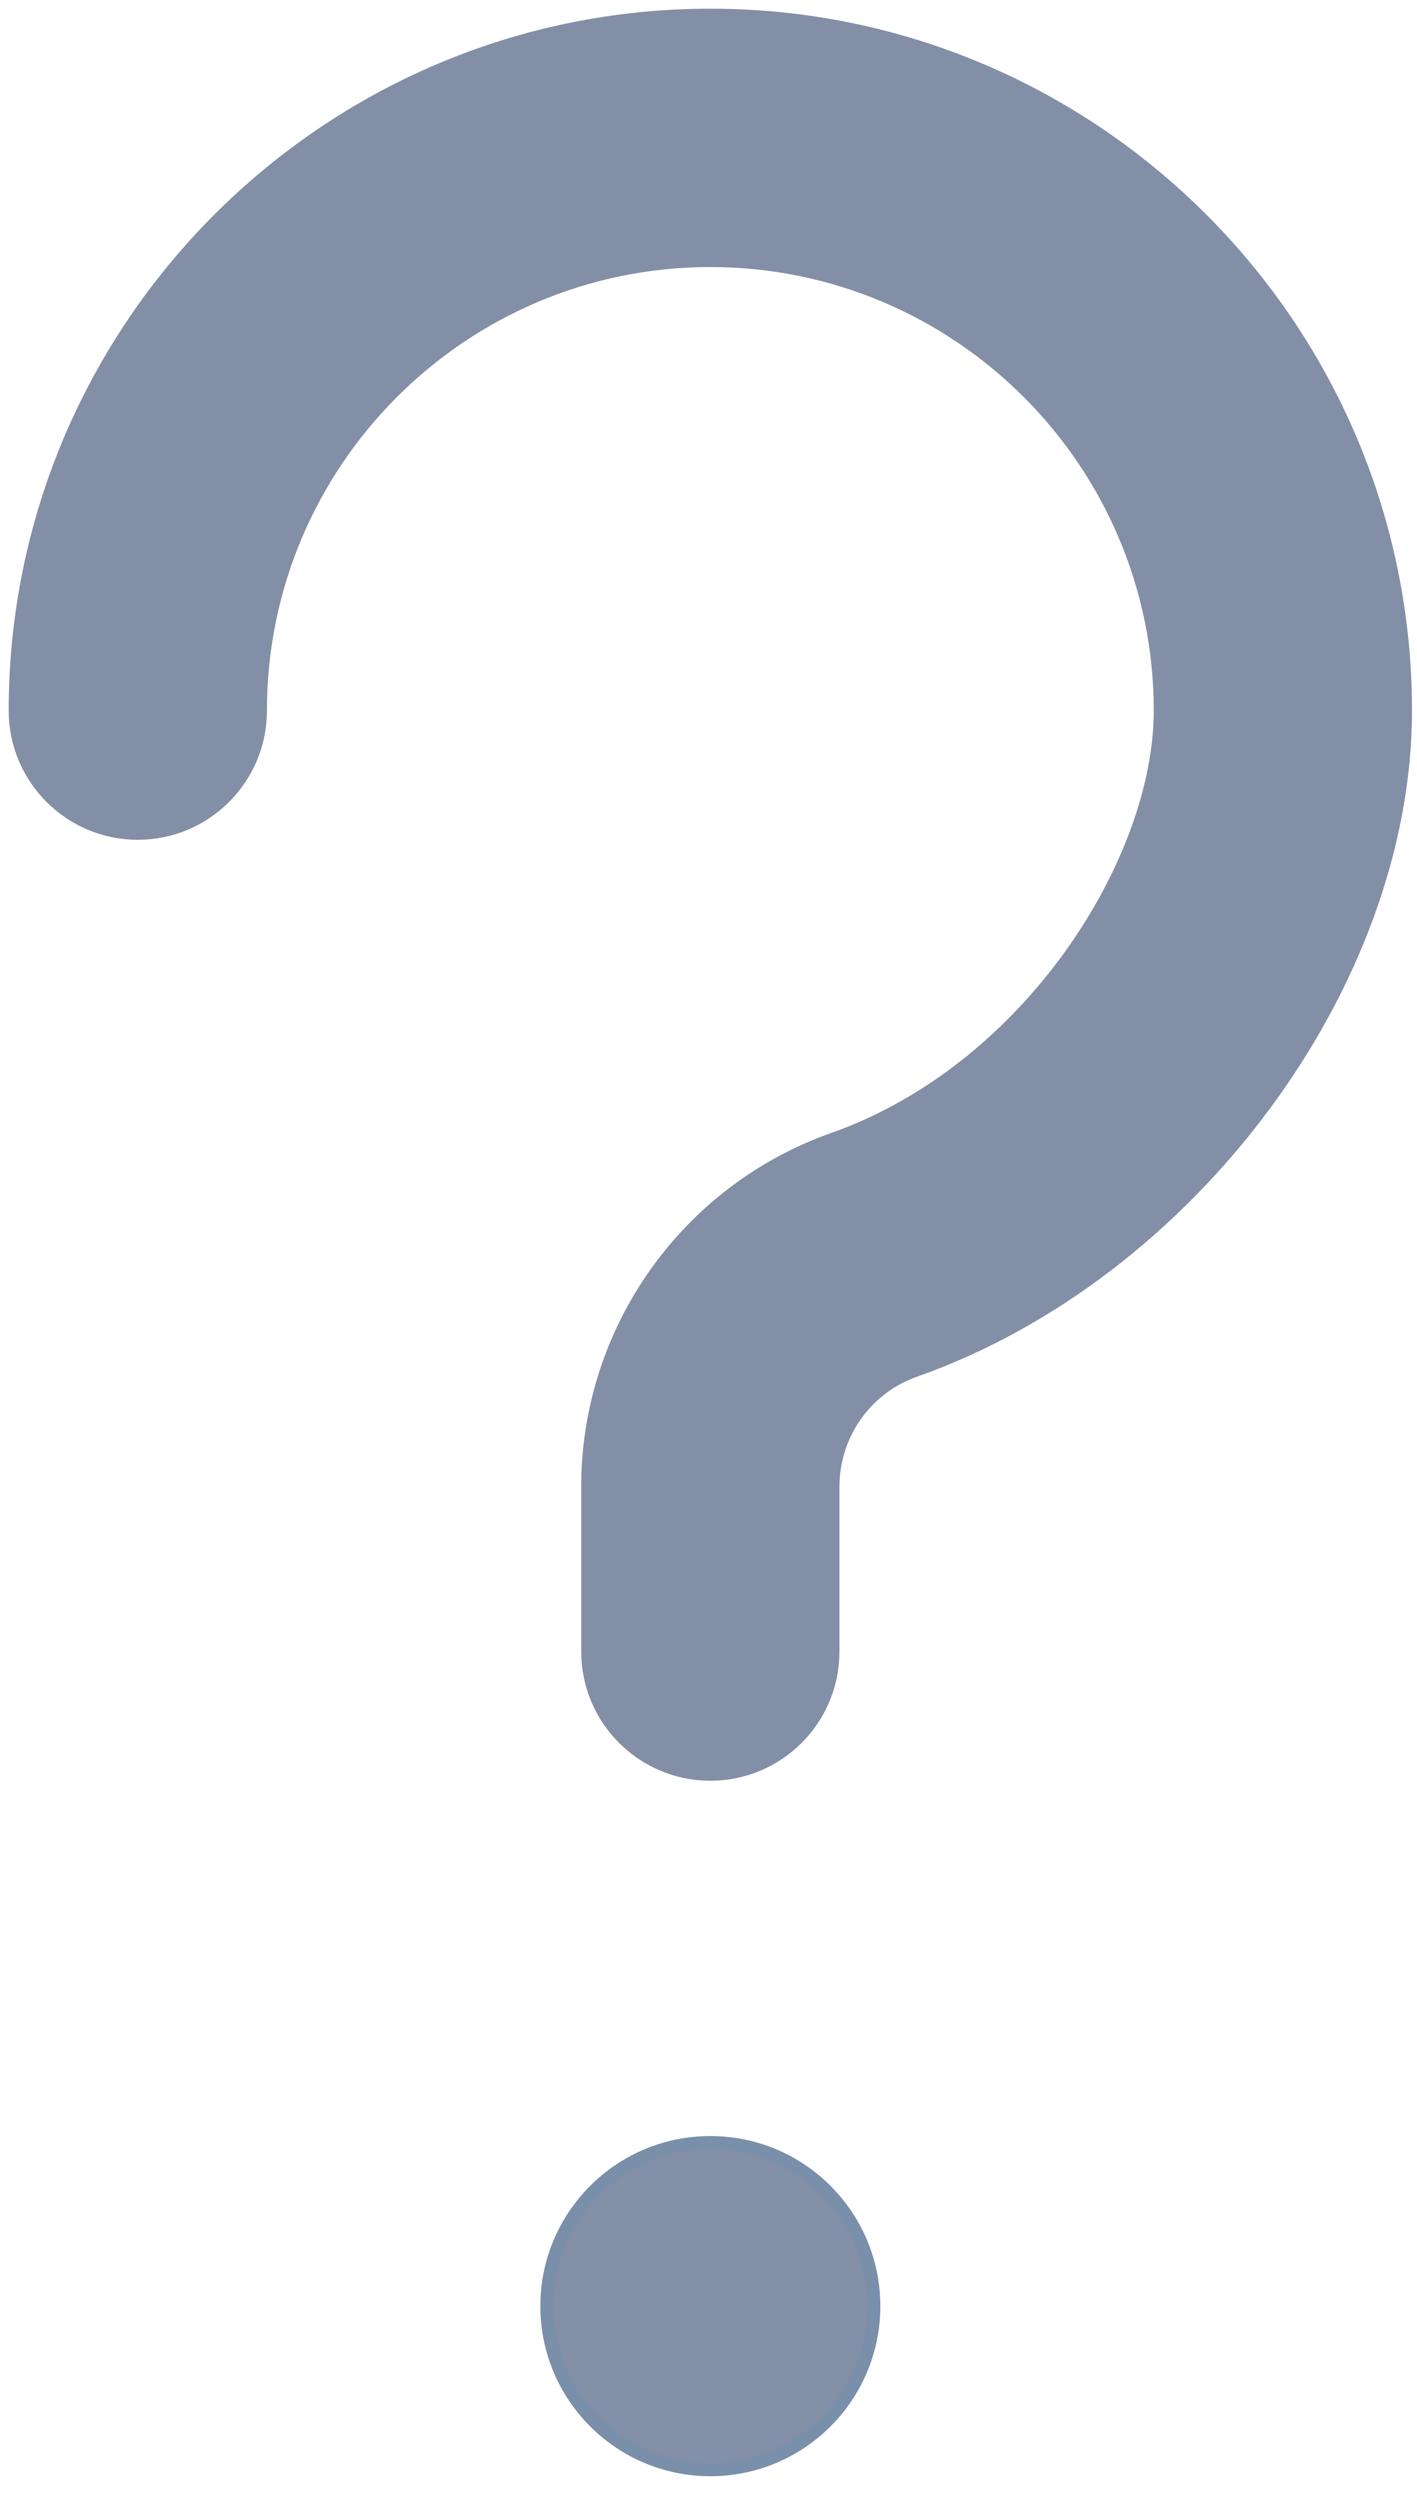<?xml version="1.0" encoding="UTF-8"?>
<svg width="55px" height="97px" viewBox="0 0 55 97" version="1.1" xmlns="http://www.w3.org/2000/svg" xmlns:xlink="http://www.w3.org/1999/xlink">
    <!-- Generator: Sketch 61.1 (89650) - https://sketch.com -->
    <title>question</title>
    <desc>Created with Sketch.</desc>
    <g id="Page-1" stroke="none" stroke-width="1" fill="none" fill-rule="evenodd">
        <g id="question" transform="translate(-1, -1)" fill="#828FA6" fill-rule="nonzero" stroke-width="0.5">
            <path d="M34.92,90.476 C34.92,93.983 32.078,96.825 28.571,96.825 C25.065,96.825 22.223,93.983 22.223,90.476 C22.223,86.97 25.065,84.127 28.571,84.127 C32.078,84.127 34.92,86.97 34.92,90.476 Z" id="Path" stroke="#798FAA"></path>
            <path d="M28.571,69.842 C25.943,69.842 23.81,67.708 23.81,65.08 L23.81,58.667 C23.81,52.623 27.645,47.206 33.346,45.194 C40.933,42.521 46.032,34.438 46.032,28.571 C46.032,18.939 38.203,11.111 28.571,11.111 C18.939,11.111 11.111,18.939 11.111,28.571 C11.111,31.2 8.977,33.333 6.349,33.333 C3.72,33.333 1.587,31.2 1.587,28.571 C1.587,13.695 13.689,1.587 28.571,1.587 C43.454,1.587 55.556,13.695 55.556,28.571 C55.556,39.162 47.194,50.407 36.514,54.178 C34.61,54.844 33.333,56.653 33.333,58.673 L33.333,65.08 C33.333,67.708 31.2,69.842 28.571,69.842 L28.571,69.842 Z" id="Path" stroke="#828FA6"></path>
        </g>
    </g>
</svg>